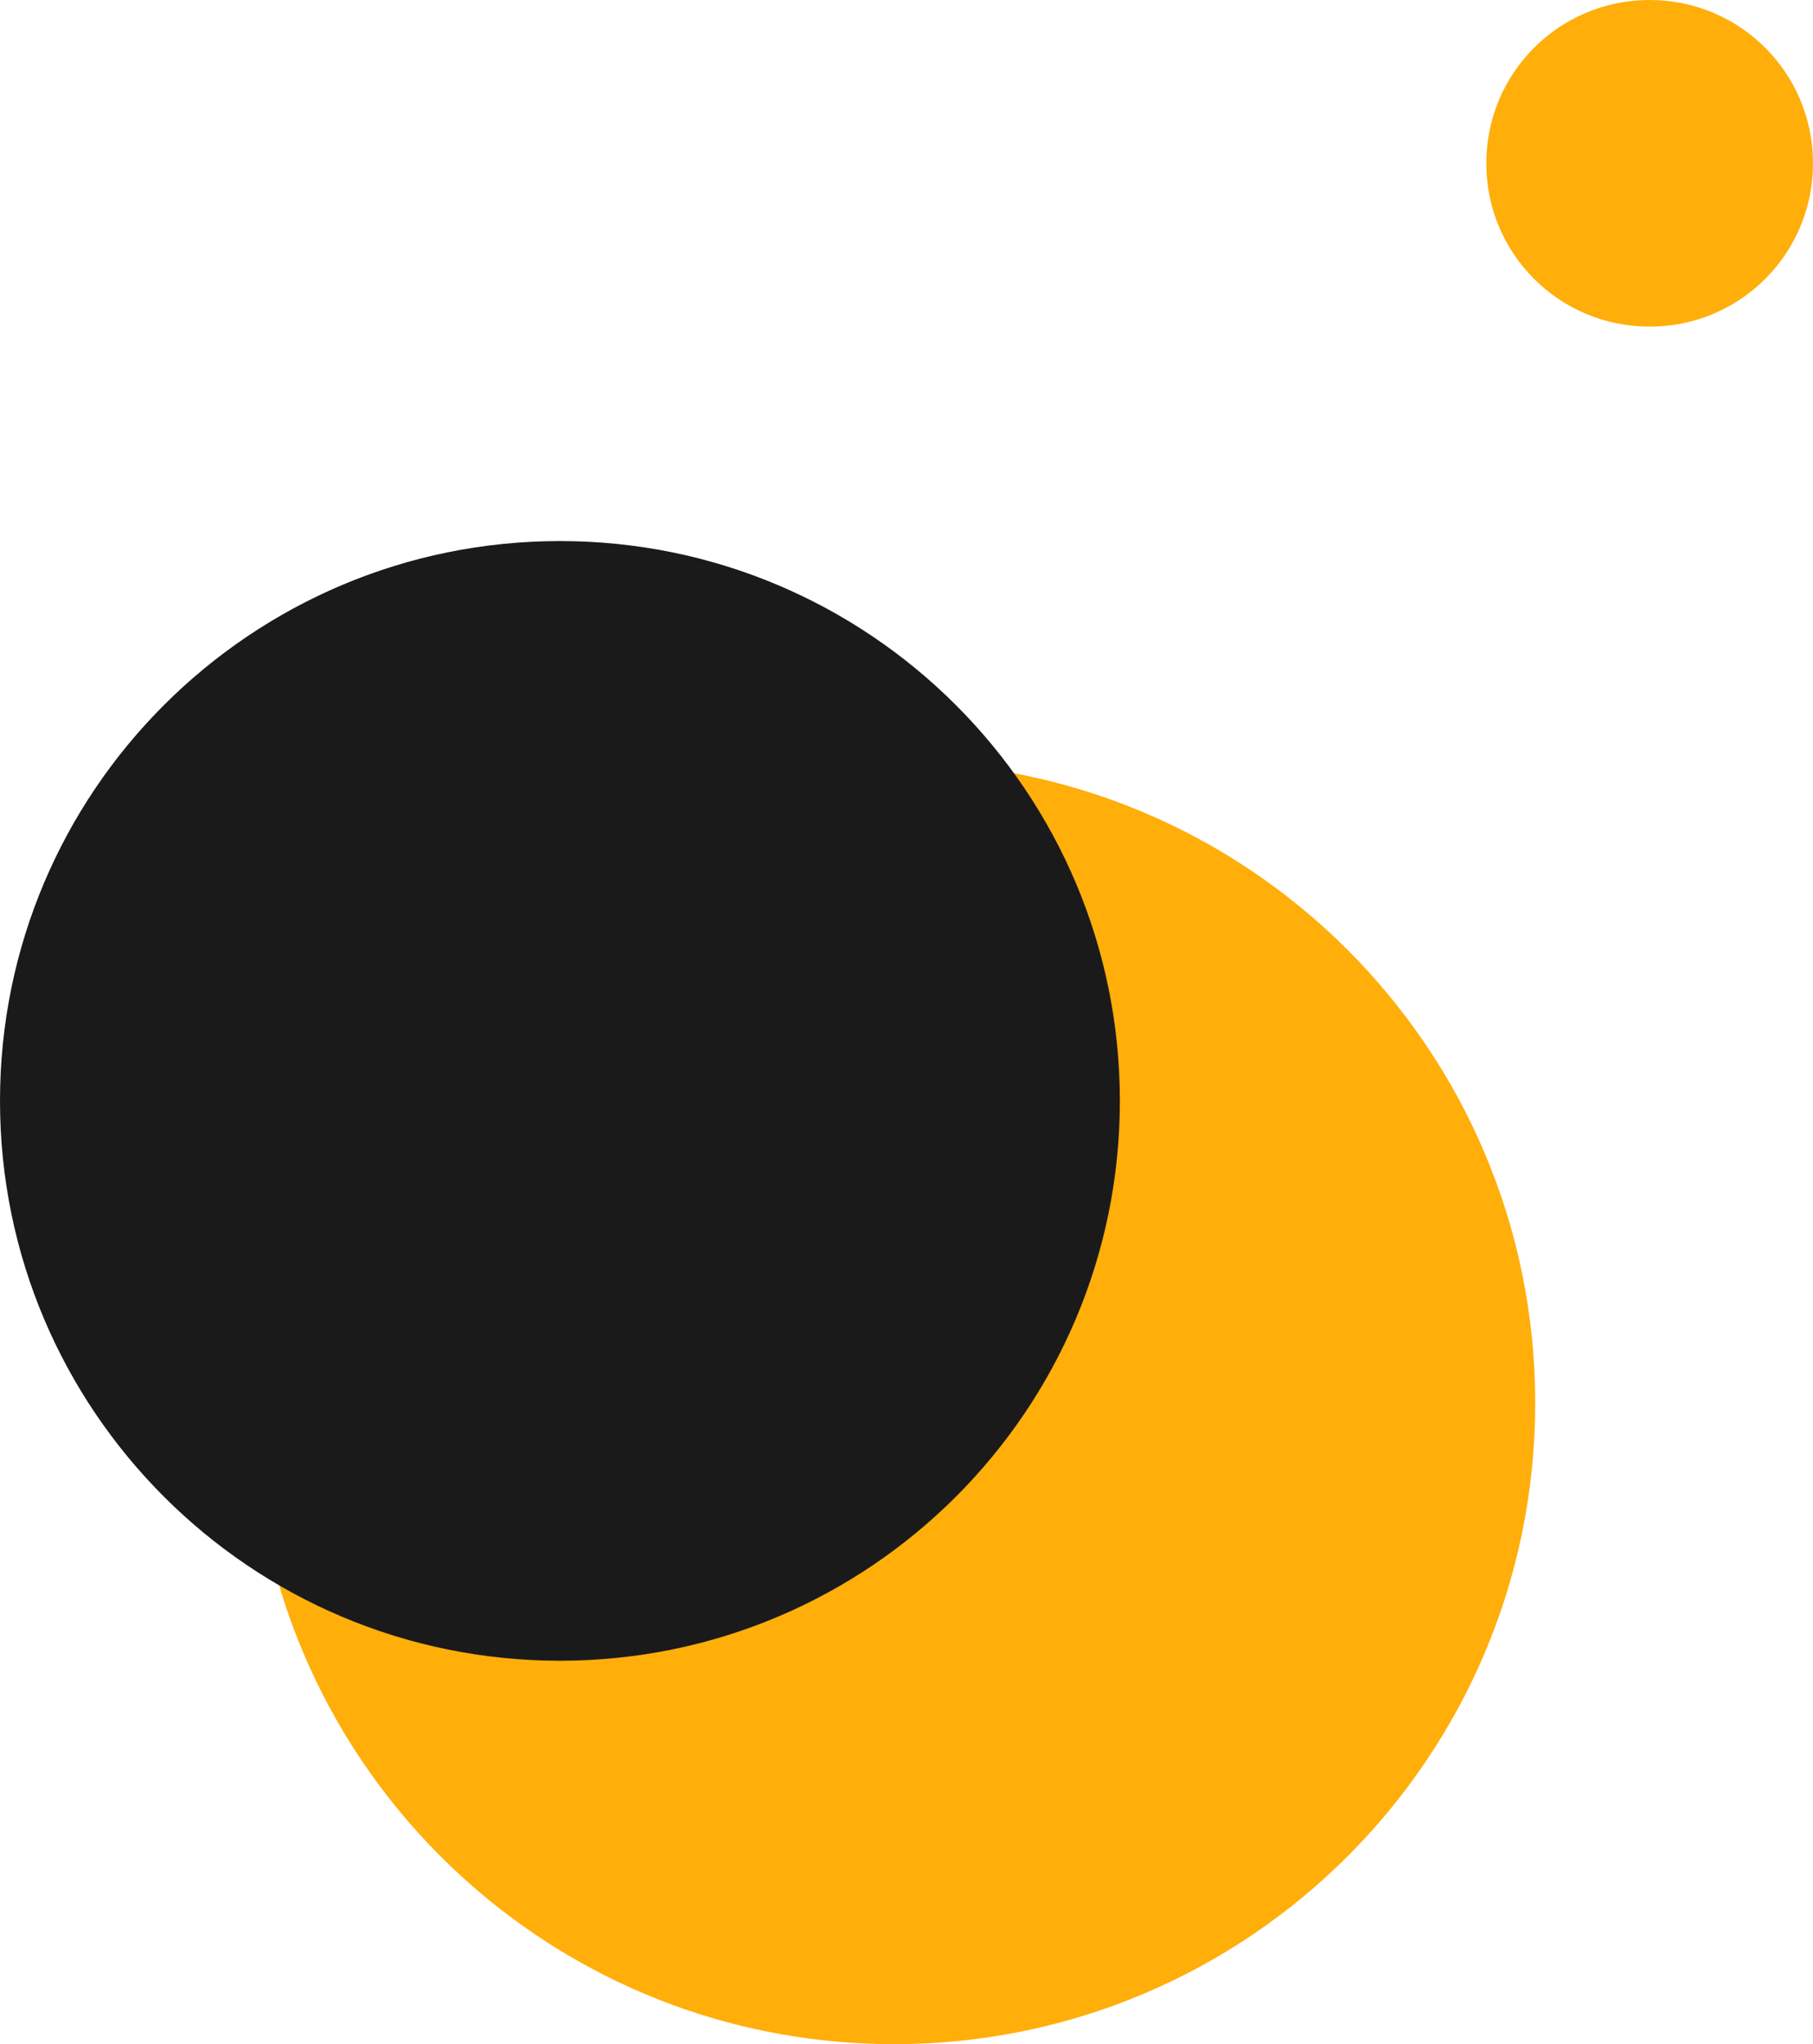 <?xml version="1.0" encoding="UTF-8"?>
<svg id="Layer_2" xmlns="http://www.w3.org/2000/svg" viewBox="0 0 41.51 46.81">
  <defs>
    <style>
      .cls-1 {
        fill: #ffae0a;
      }

      .cls-2 {
        fill: #1a1a1a;
      }
    </style>
  </defs>
  <g id="BACKGROUND">
    <g>
      <path class="cls-1" d="M35.15,32.13c0,8.11-6.57,14.68-14.68,14.68s-14.68-6.57-14.68-14.68,6.57-14.68,14.68-14.68,14.68,6.57,14.68,14.68Z"/>
      <path class="cls-2" d="M25.64,25.21c0,7.08-5.74,12.82-12.82,12.82S0,32.29,0,25.21s5.74-12.82,12.82-12.82,12.82,5.74,12.82,12.82Z"/>
      <path class="cls-1" d="M41.51,3.74c0,2.07-1.67,3.74-3.74,3.74s-3.74-1.67-3.74-3.74,1.67-3.74,3.74-3.74,3.74,1.67,3.74,3.74Z"/>
    </g>
  </g>
</svg>